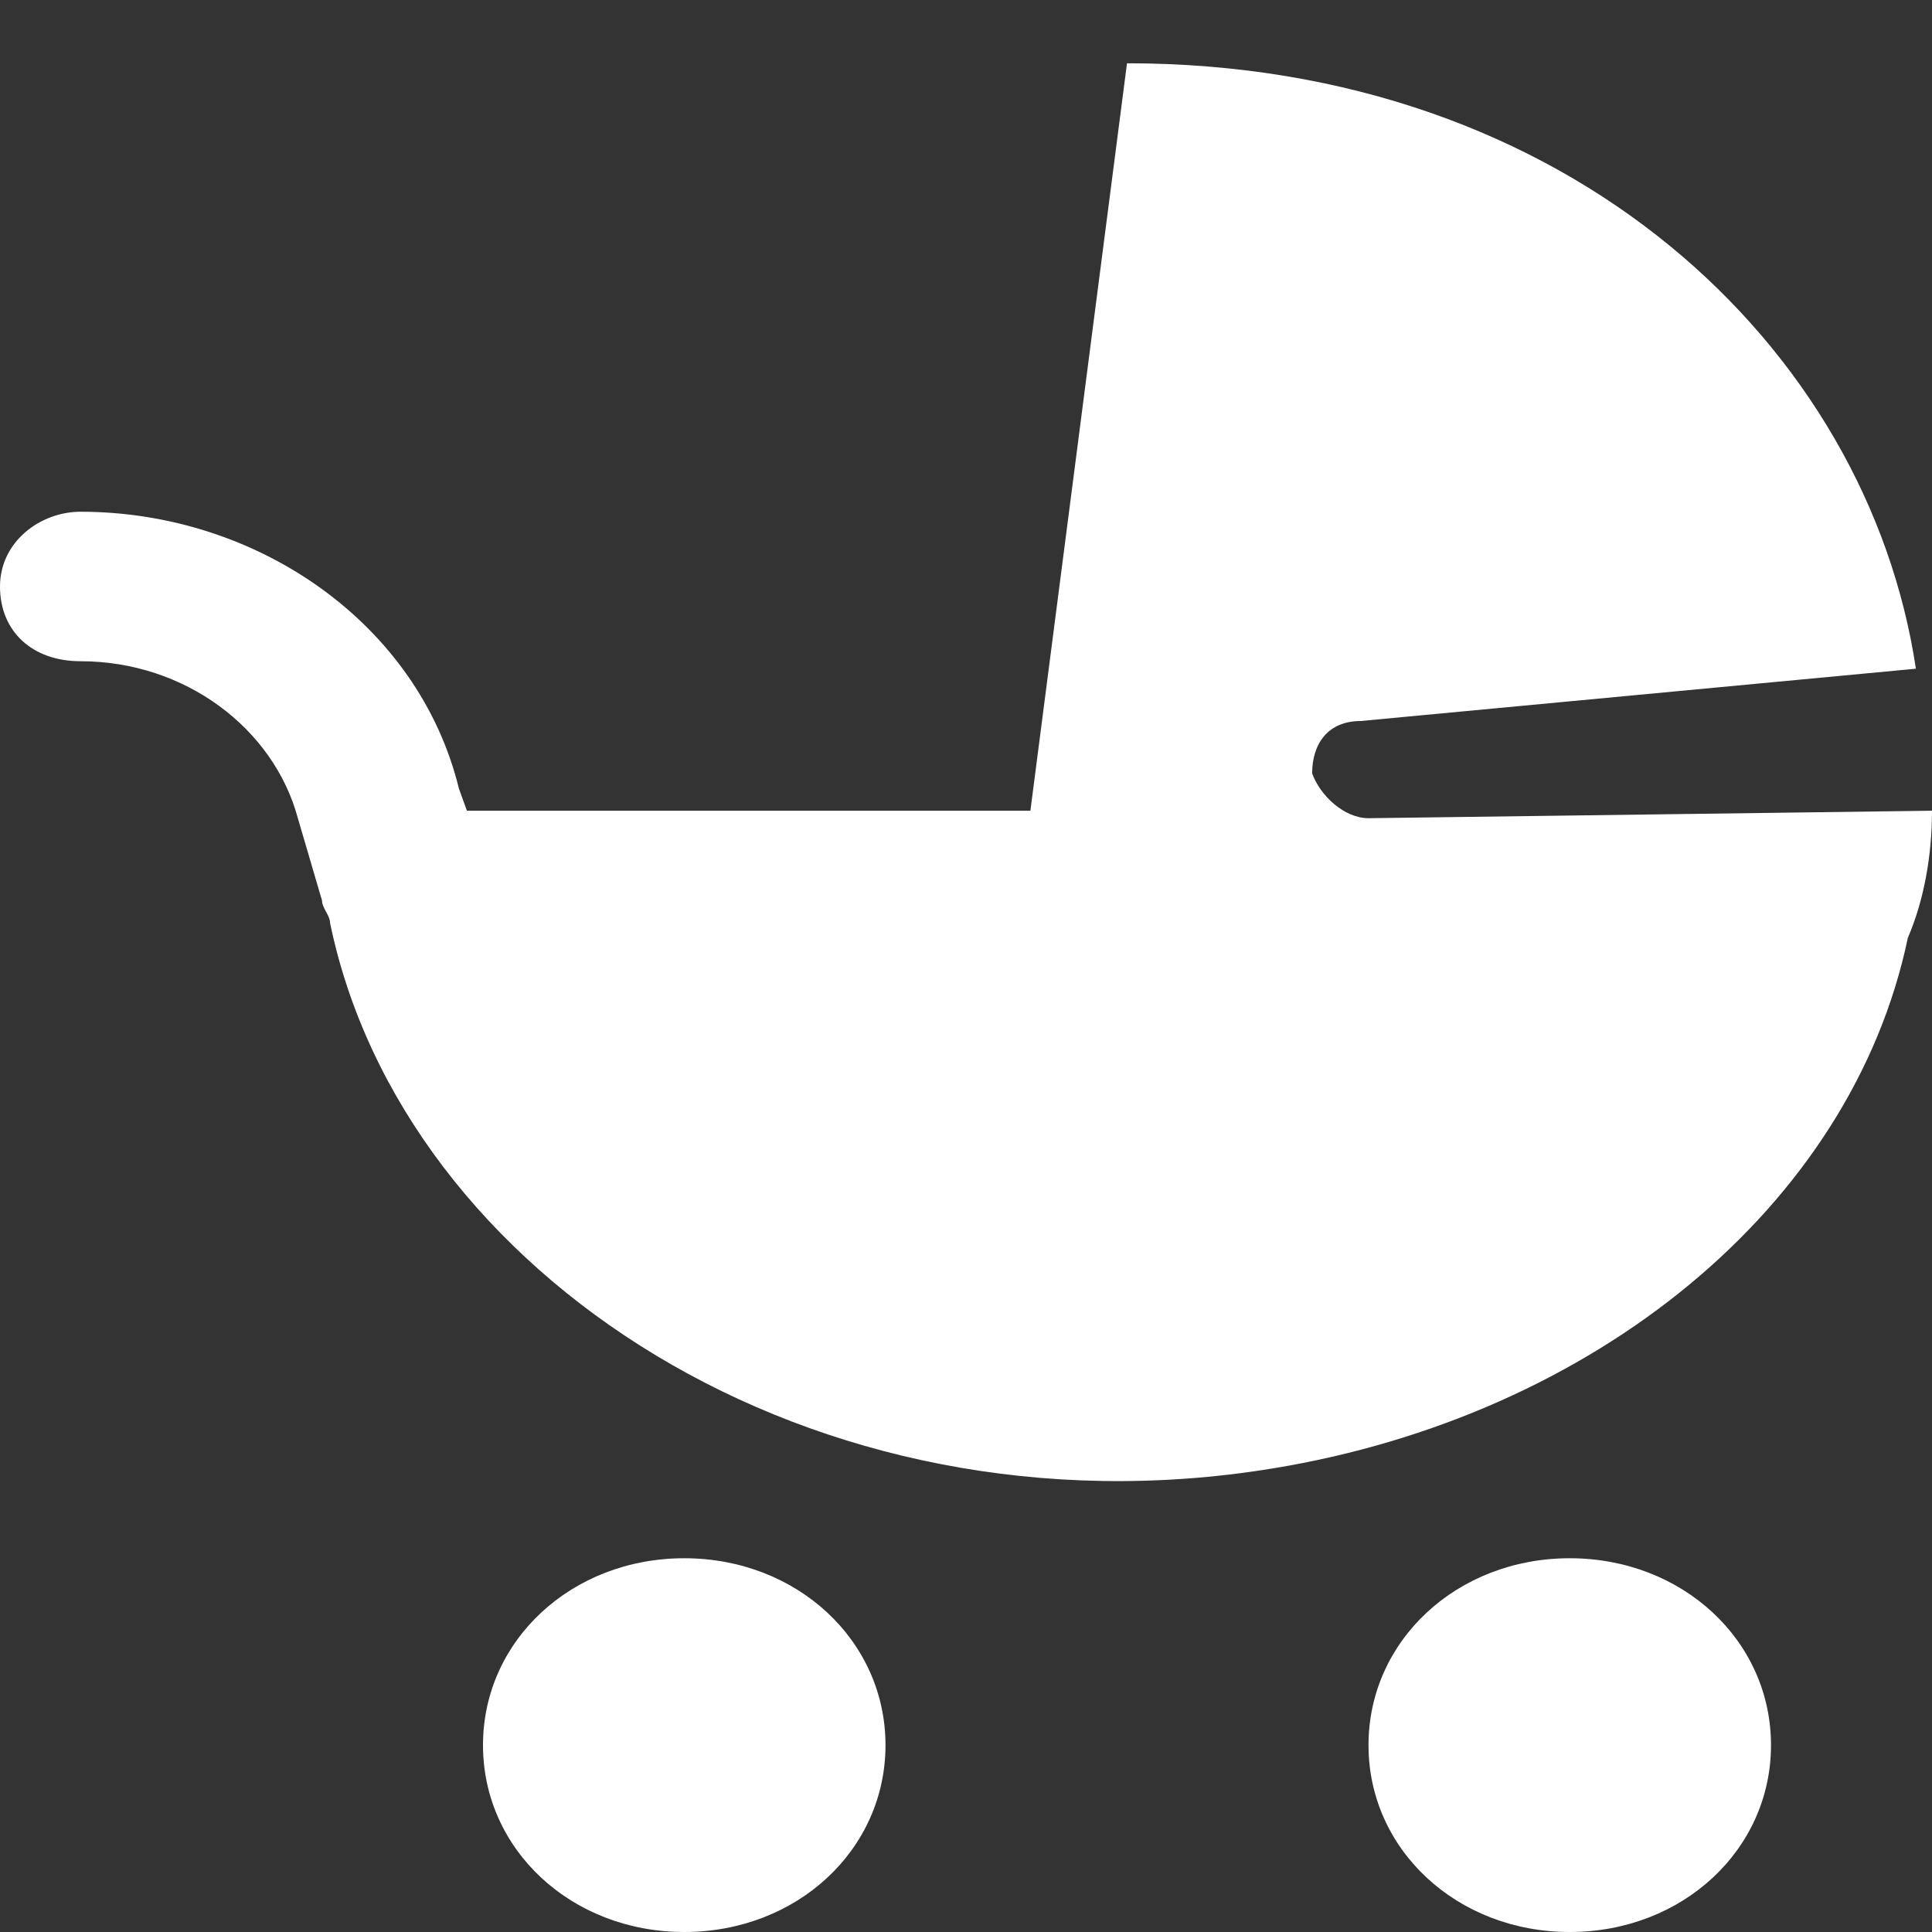 <svg width="24" height="24" viewBox="0 0 24 24" fill="none" xmlns="http://www.w3.org/2000/svg">
<rect x="0" y="0" width="24" height="24" fill="#333333" stroke="none"/>
<path d="M0 7.286C0 7.843 0.4 8.214 1 8.214C2.3 8.214 3.4 9.05 3.7 10.164L4 11.186C4 11.279 4.1 11.371 4.1 11.464C5 15.829 10.1 19.171 15.8 18.243C19.8 17.593 23 14.993 23.7 11.65C23.9 11.186 24 10.629 24 10.071L17 10.164C16.7 10.164 16.4 9.886 16.3 9.607C16.3 9.236 16.5 8.957 16.9 8.957L23.8 8.307C23.2 4.314 19.5 0.786 14 0.786L12.8 10.071H5.8L5.7 9.793C5.2 7.75 3.2 6.357 1 6.357C0.5 6.357 0 6.729 0 7.286ZM8.5 19.357C9.9 19.357 11 20.379 11 21.679C11 22.979 9.9 24 8.5 24C7.1 24 6 22.979 6 21.679C6 20.379 7.1 19.357 8.5 19.357ZM19.5 19.357C20.9 19.357 22 20.379 22 21.679C22 22.979 20.9 24 19.5 24C18.1 24 17 22.979 17 21.679C17 20.379 18.1 19.357 19.5 19.357Z" fill="white"/>
</svg>
